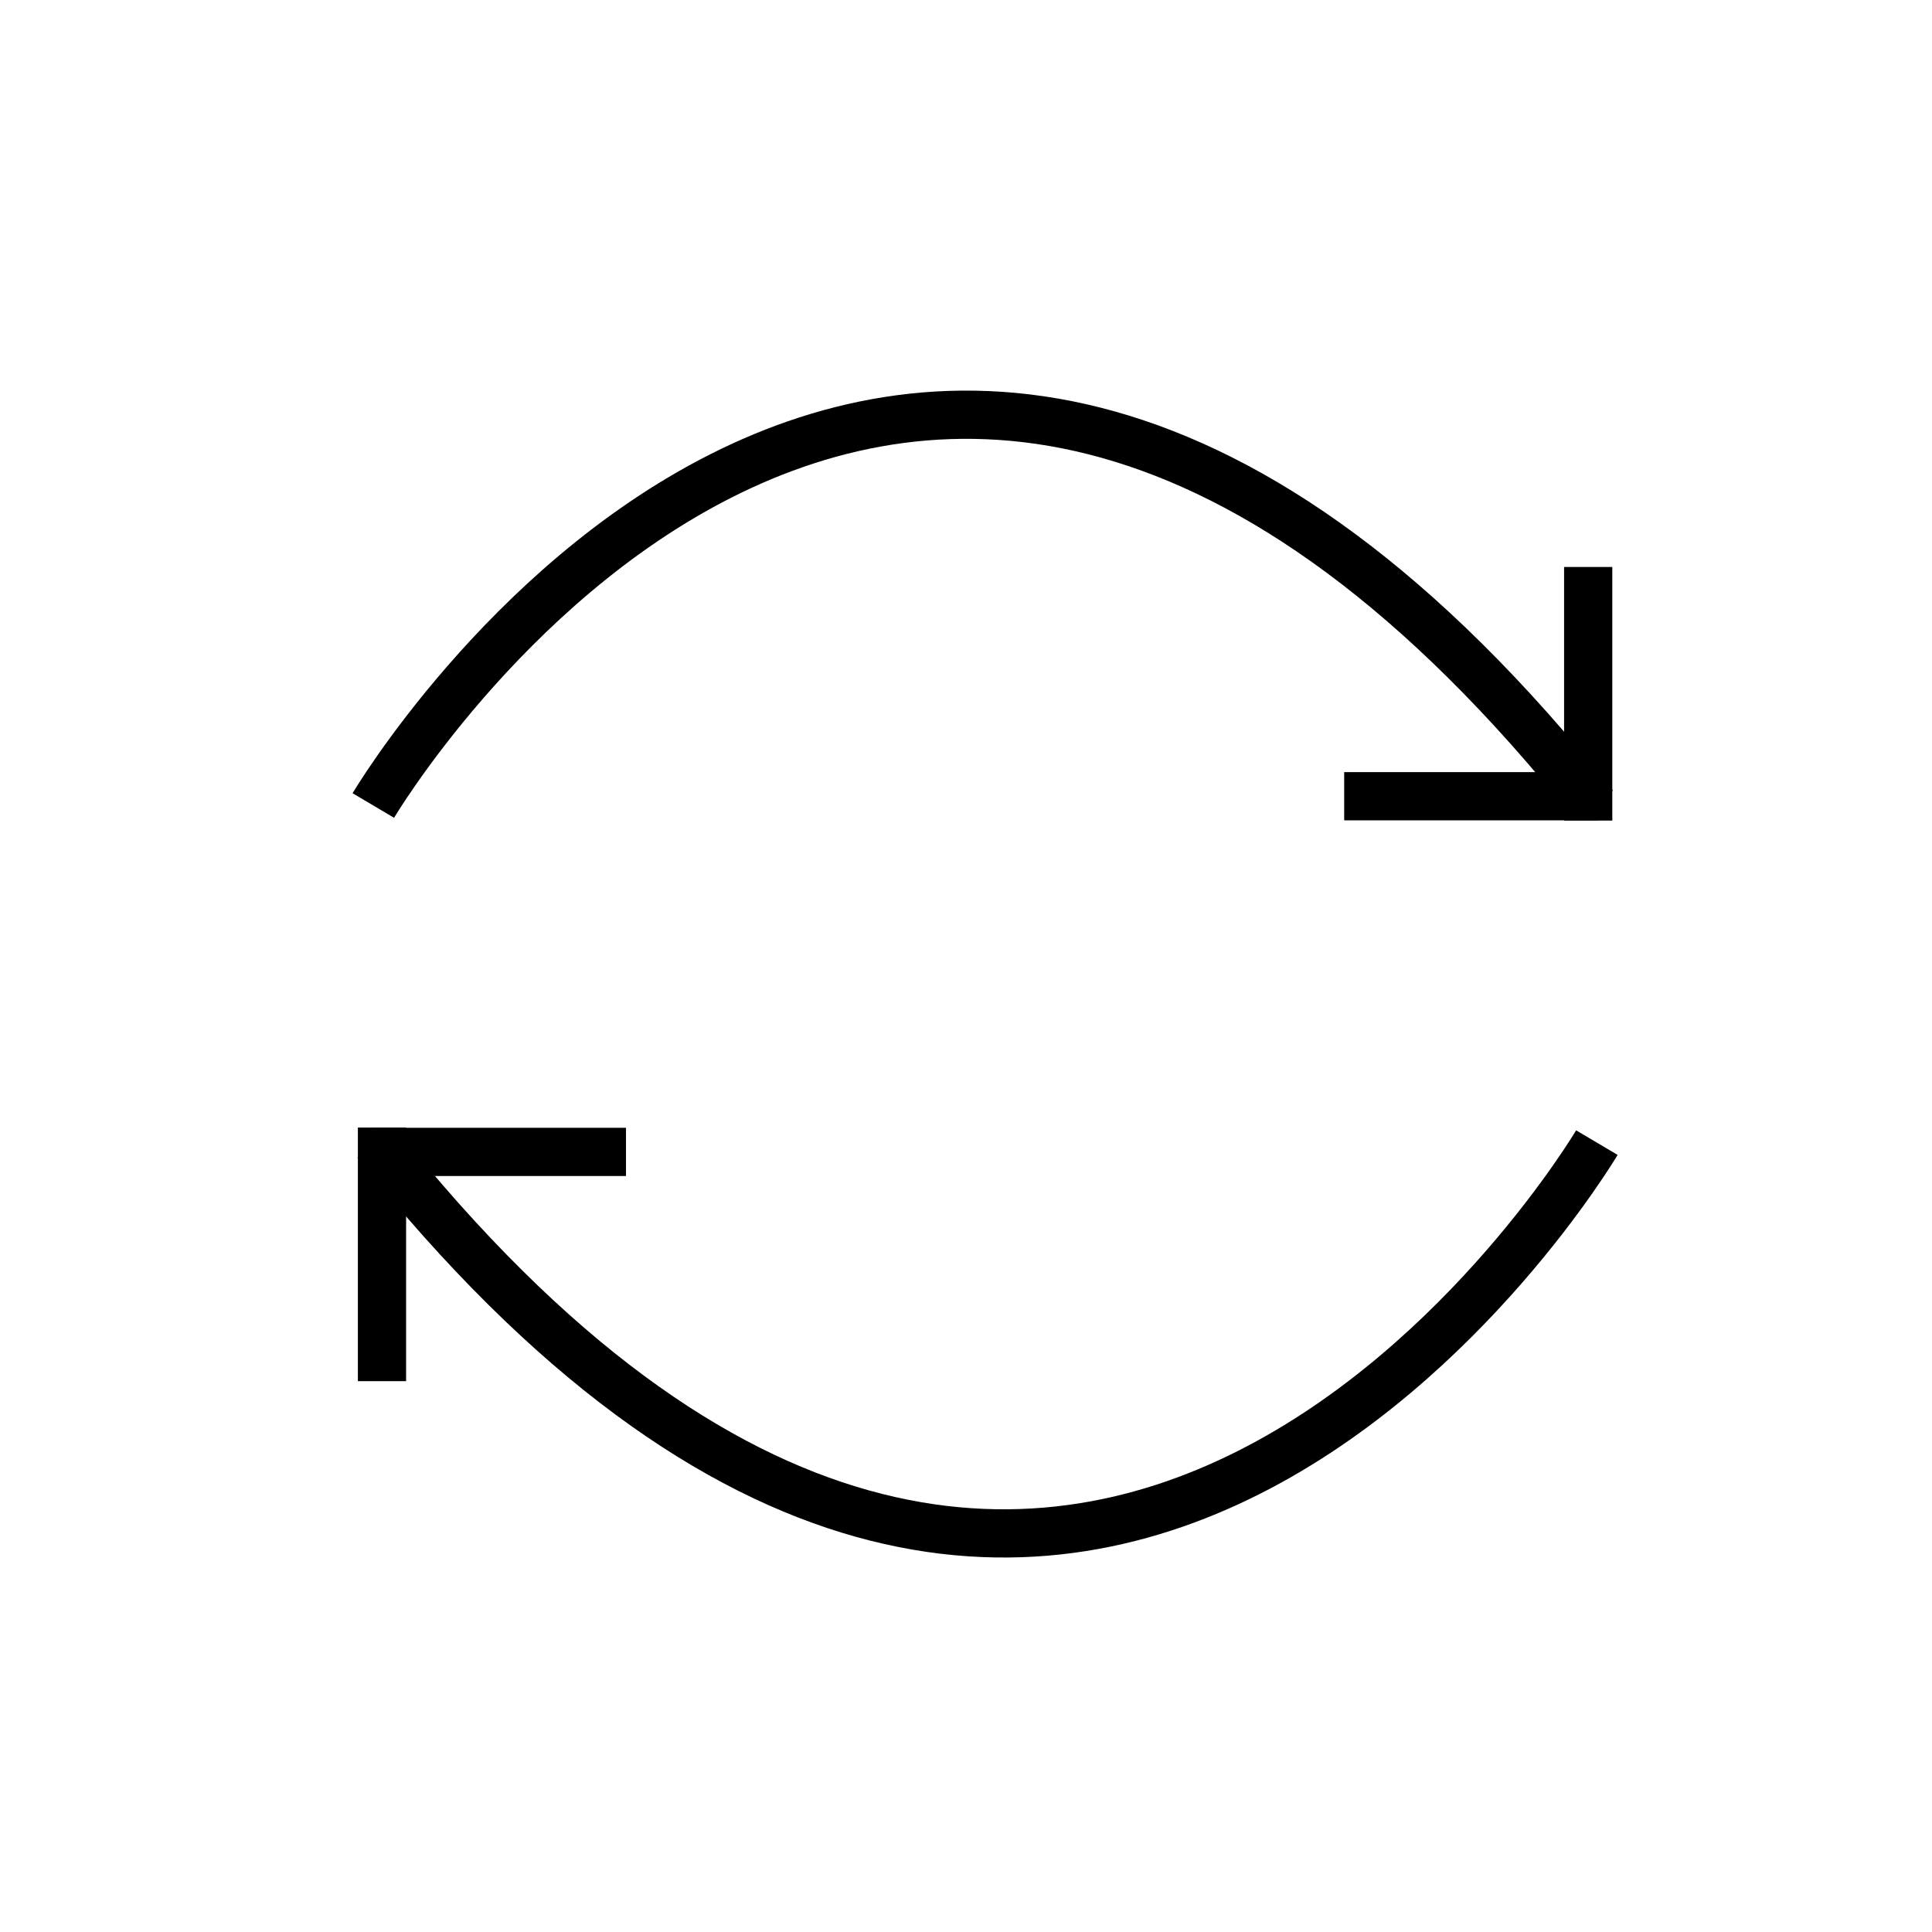<?xml version="1.0" encoding="UTF-8" standalone="no"?>
<!-- Created with Inkscape (http://www.inkscape.org/) -->

<svg
   width="48"
   height="48"
   viewBox="0 0 12.7 12.7"
   version="1.1"
   id="svg1"
   inkscape:version="1.3.2 (091e20e, 2023-11-25, custom)"
   sodipodi:docname="subscription.svg"
   xmlns:inkscape="http://www.inkscape.org/namespaces/inkscape"
   xmlns:sodipodi="http://sodipodi.sourceforge.net/DTD/sodipodi-0.dtd"
   xmlns="http://www.w3.org/2000/svg"
   xmlns:svg="http://www.w3.org/2000/svg">
  <sodipodi:namedview
     id="namedview1"
     pagecolor="#ffffff"
     bordercolor="#ffffff"
     borderopacity="1"
     inkscape:showpageshadow="0"
     inkscape:pageopacity="0"
     inkscape:pagecheckerboard="false"
     inkscape:deskcolor="#505050"
     inkscape:document-units="px"
     showguides="true"
     inkscape:zoom="8.1941057"
     inkscape:cx="-14.94977"
     inkscape:cy="12.264914"
     inkscape:window-width="1920"
     inkscape:window-height="1009"
     inkscape:window-x="-8"
     inkscape:window-y="-8"
     inkscape:window-maximized="1"
     inkscape:current-layer="layer1">
    <sodipodi:guide
       position="6.35,6.35"
       orientation="0,1"
       id="guide1"
       inkscape:locked="false"
       inkscape:label=""
       inkscape:color="rgb(0,134,229)" />
    <sodipodi:guide
       position="6.35,6.35"
       orientation="-1,0"
       id="guide2"
       inkscape:locked="false"
       inkscape:label=""
       inkscape:color="rgb(0,134,229)" />
  </sodipodi:namedview>
  <defs
     id="defs1" />
  <g
     inkscape:label="Layer 1"
     inkscape:groupmode="layer"
     id="layer1">
    <path
       style="fill:#a6a6a6;fill-opacity:0;stroke:#000000;stroke-width:0.317"
       d="m 2.454,5.295 c 0,0 3.423,-5.78 8.024,0"
       id="path2" />
    <path
       style="fill:#a6a6a6;fill-opacity:0;stroke:#000000;stroke-width:0.317"
       d="M 10.44,3.727 V 5.394"
       id="path3" />
    <path
       style="fill:#a6a6a6;fill-opacity:0;stroke:#000000;stroke-width:0.317"
       d="m 10.503,5.234 -1.667,2e-7"
       id="path4" />
    <path
       style="fill:#a6a6a6;fill-opacity:0;stroke:#000000;stroke-width:0.317"
       d="m 10.497,7.511 c 0,0 -3.423,5.78 -8.024,-6e-7"
       id="path5" />
    <path
       style="fill:#a6a6a6;fill-opacity:0;stroke:#000000;stroke-width:0.317"
       d="m 2.511,9.079 2e-7,-1.667"
       id="path6" />
    <path
       style="fill:#a6a6a6;fill-opacity:0;stroke:#000000;stroke-width:0.317"
       d="m 2.448,7.572 1.667,-8e-7"
       id="path7" />
  </g>
</svg>
